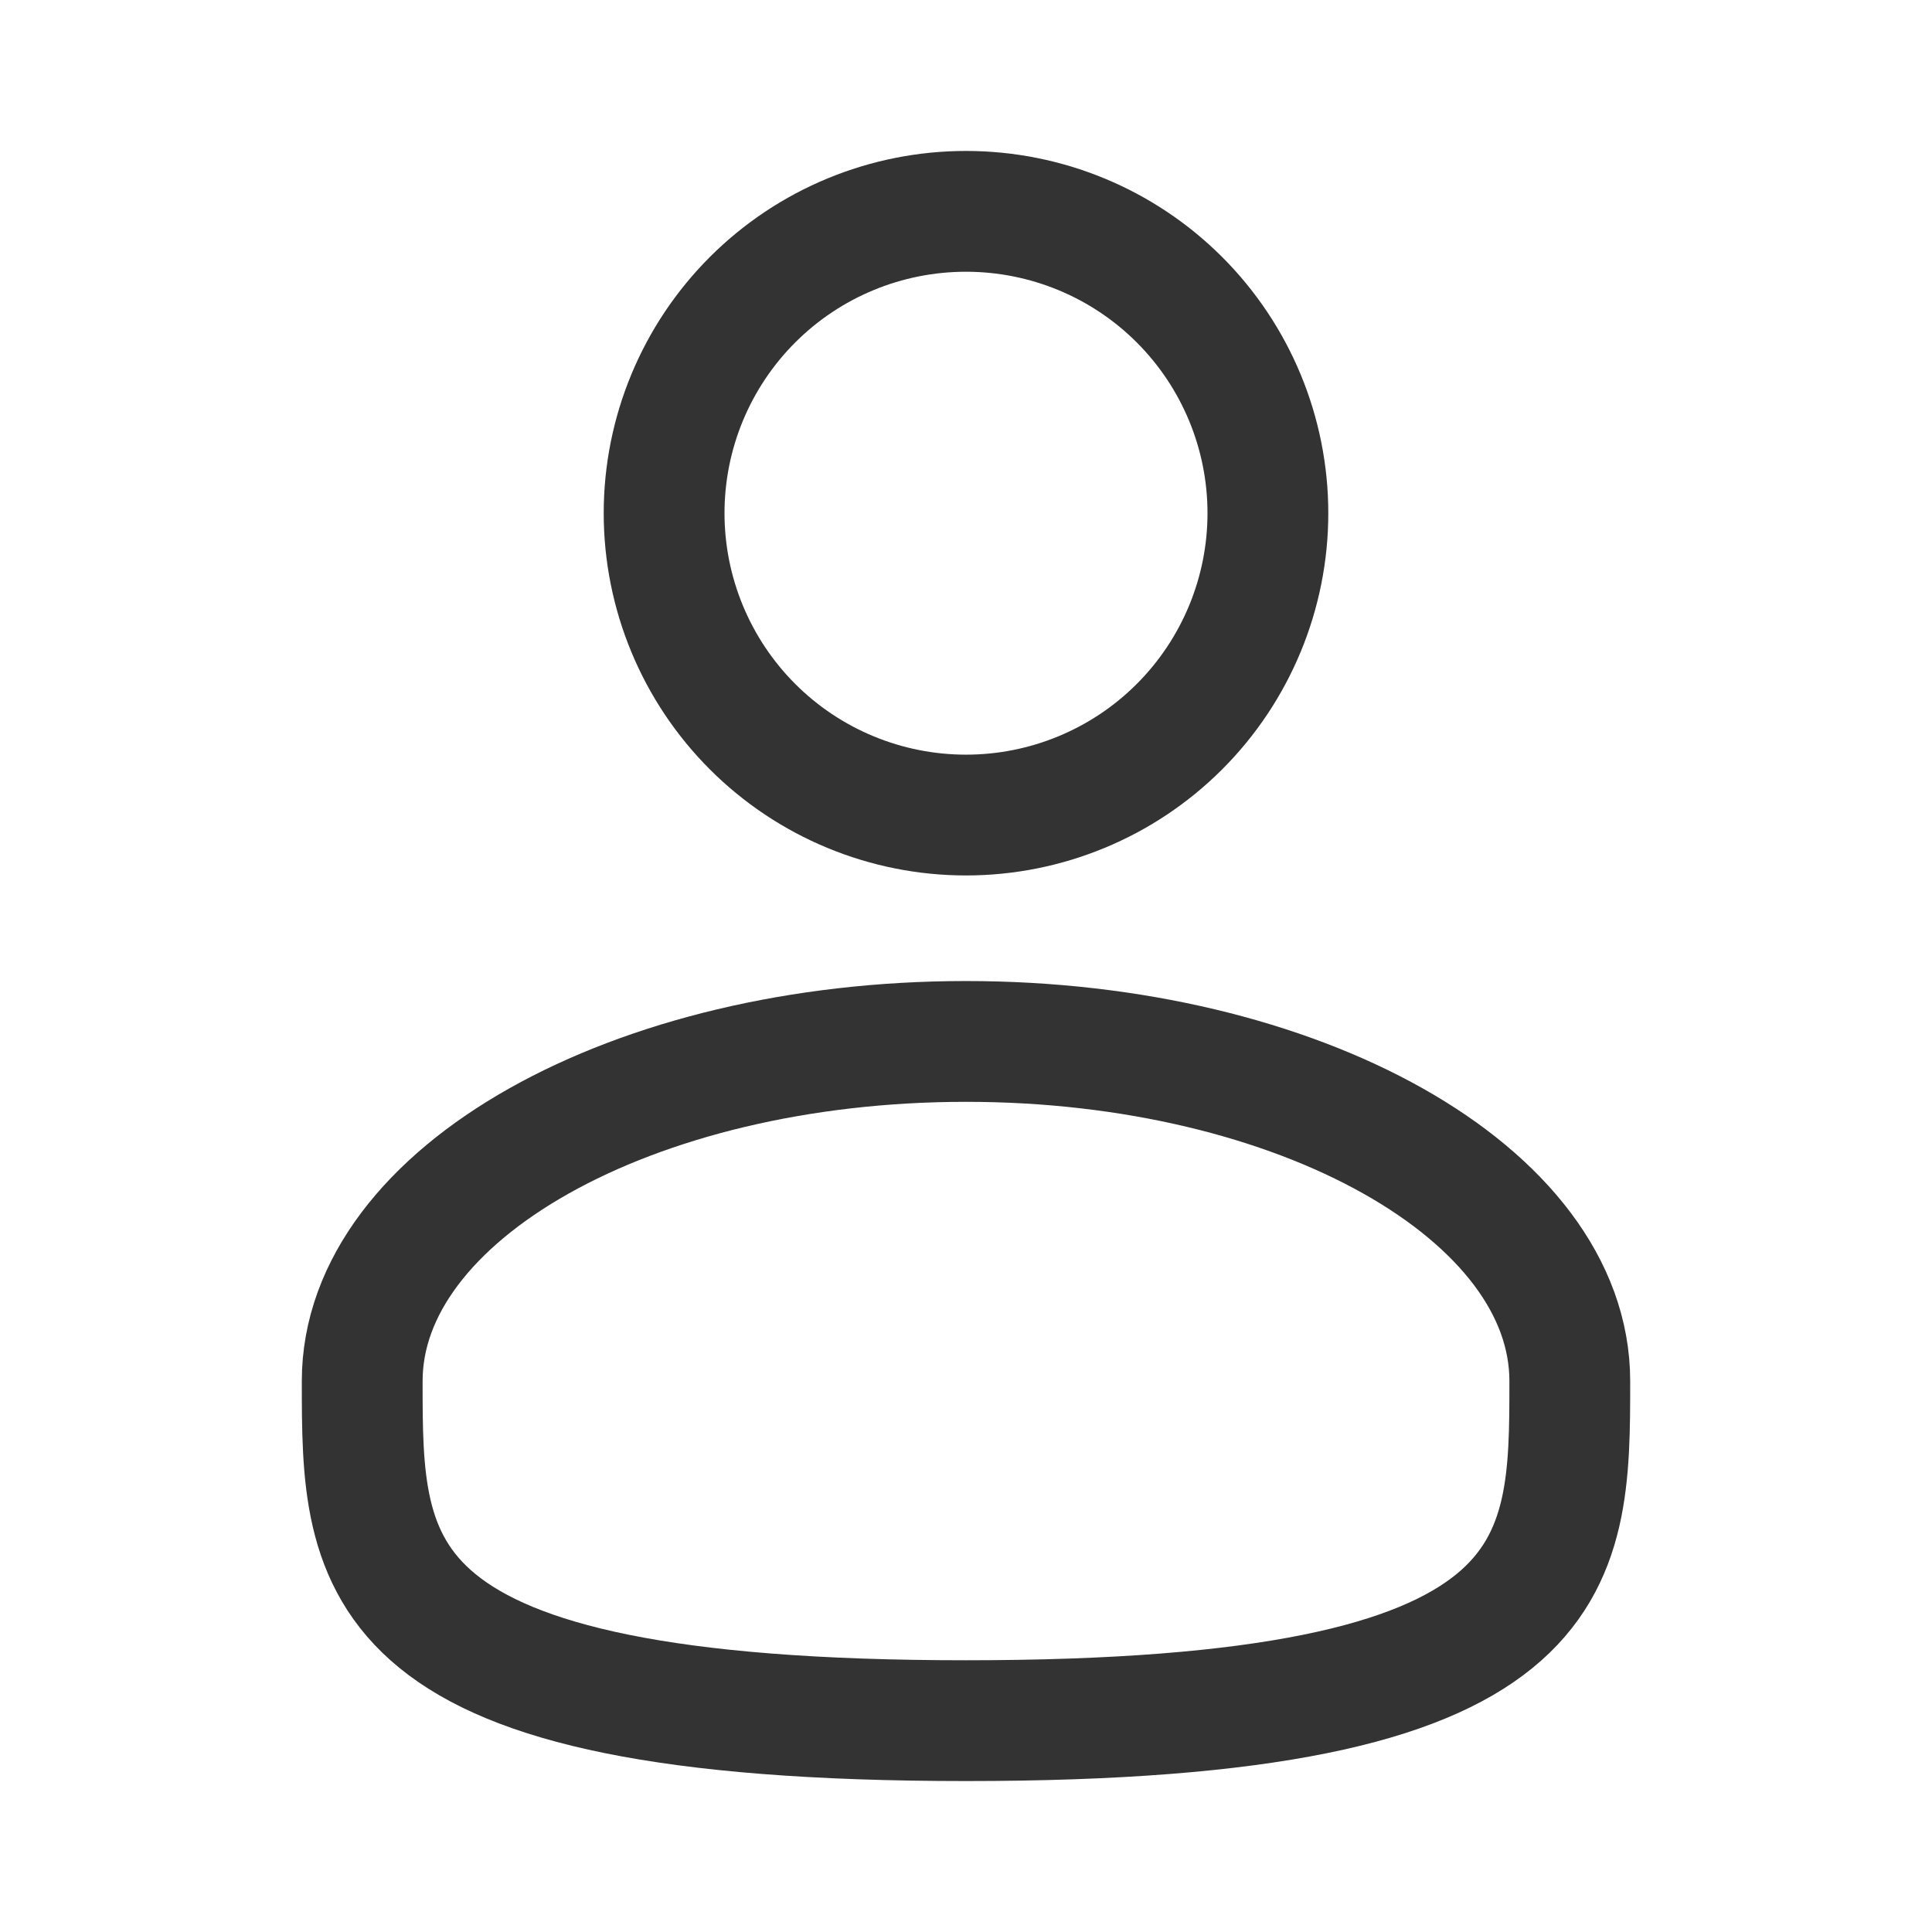 <svg width="23" height="23" viewBox="0 0 23 23" fill="none" xmlns="http://www.w3.org/2000/svg">
<path d="M7.906 6.109C7.906 7.062 8.285 7.977 8.959 8.651C9.633 9.325 10.547 9.703 11.5 9.703C12.453 9.703 13.367 9.325 14.041 8.651C14.715 7.977 15.094 7.062 15.094 6.109C15.094 5.156 14.715 4.242 14.041 3.568C13.367 2.894 12.453 2.516 11.5 2.516C10.547 2.516 9.633 2.894 8.959 3.568C8.285 4.242 7.906 5.156 7.906 6.109Z" stroke="#333333" stroke-width="1.438"/>
<path d="M18.688 16.441C18.688 18.674 18.688 20.484 11.5 20.484C4.312 20.484 4.312 18.674 4.312 16.441C4.312 14.209 7.53 12.398 11.5 12.398C15.47 12.398 18.688 14.209 18.688 16.441Z" stroke="#333333" stroke-width="1.438"/>
</svg>
